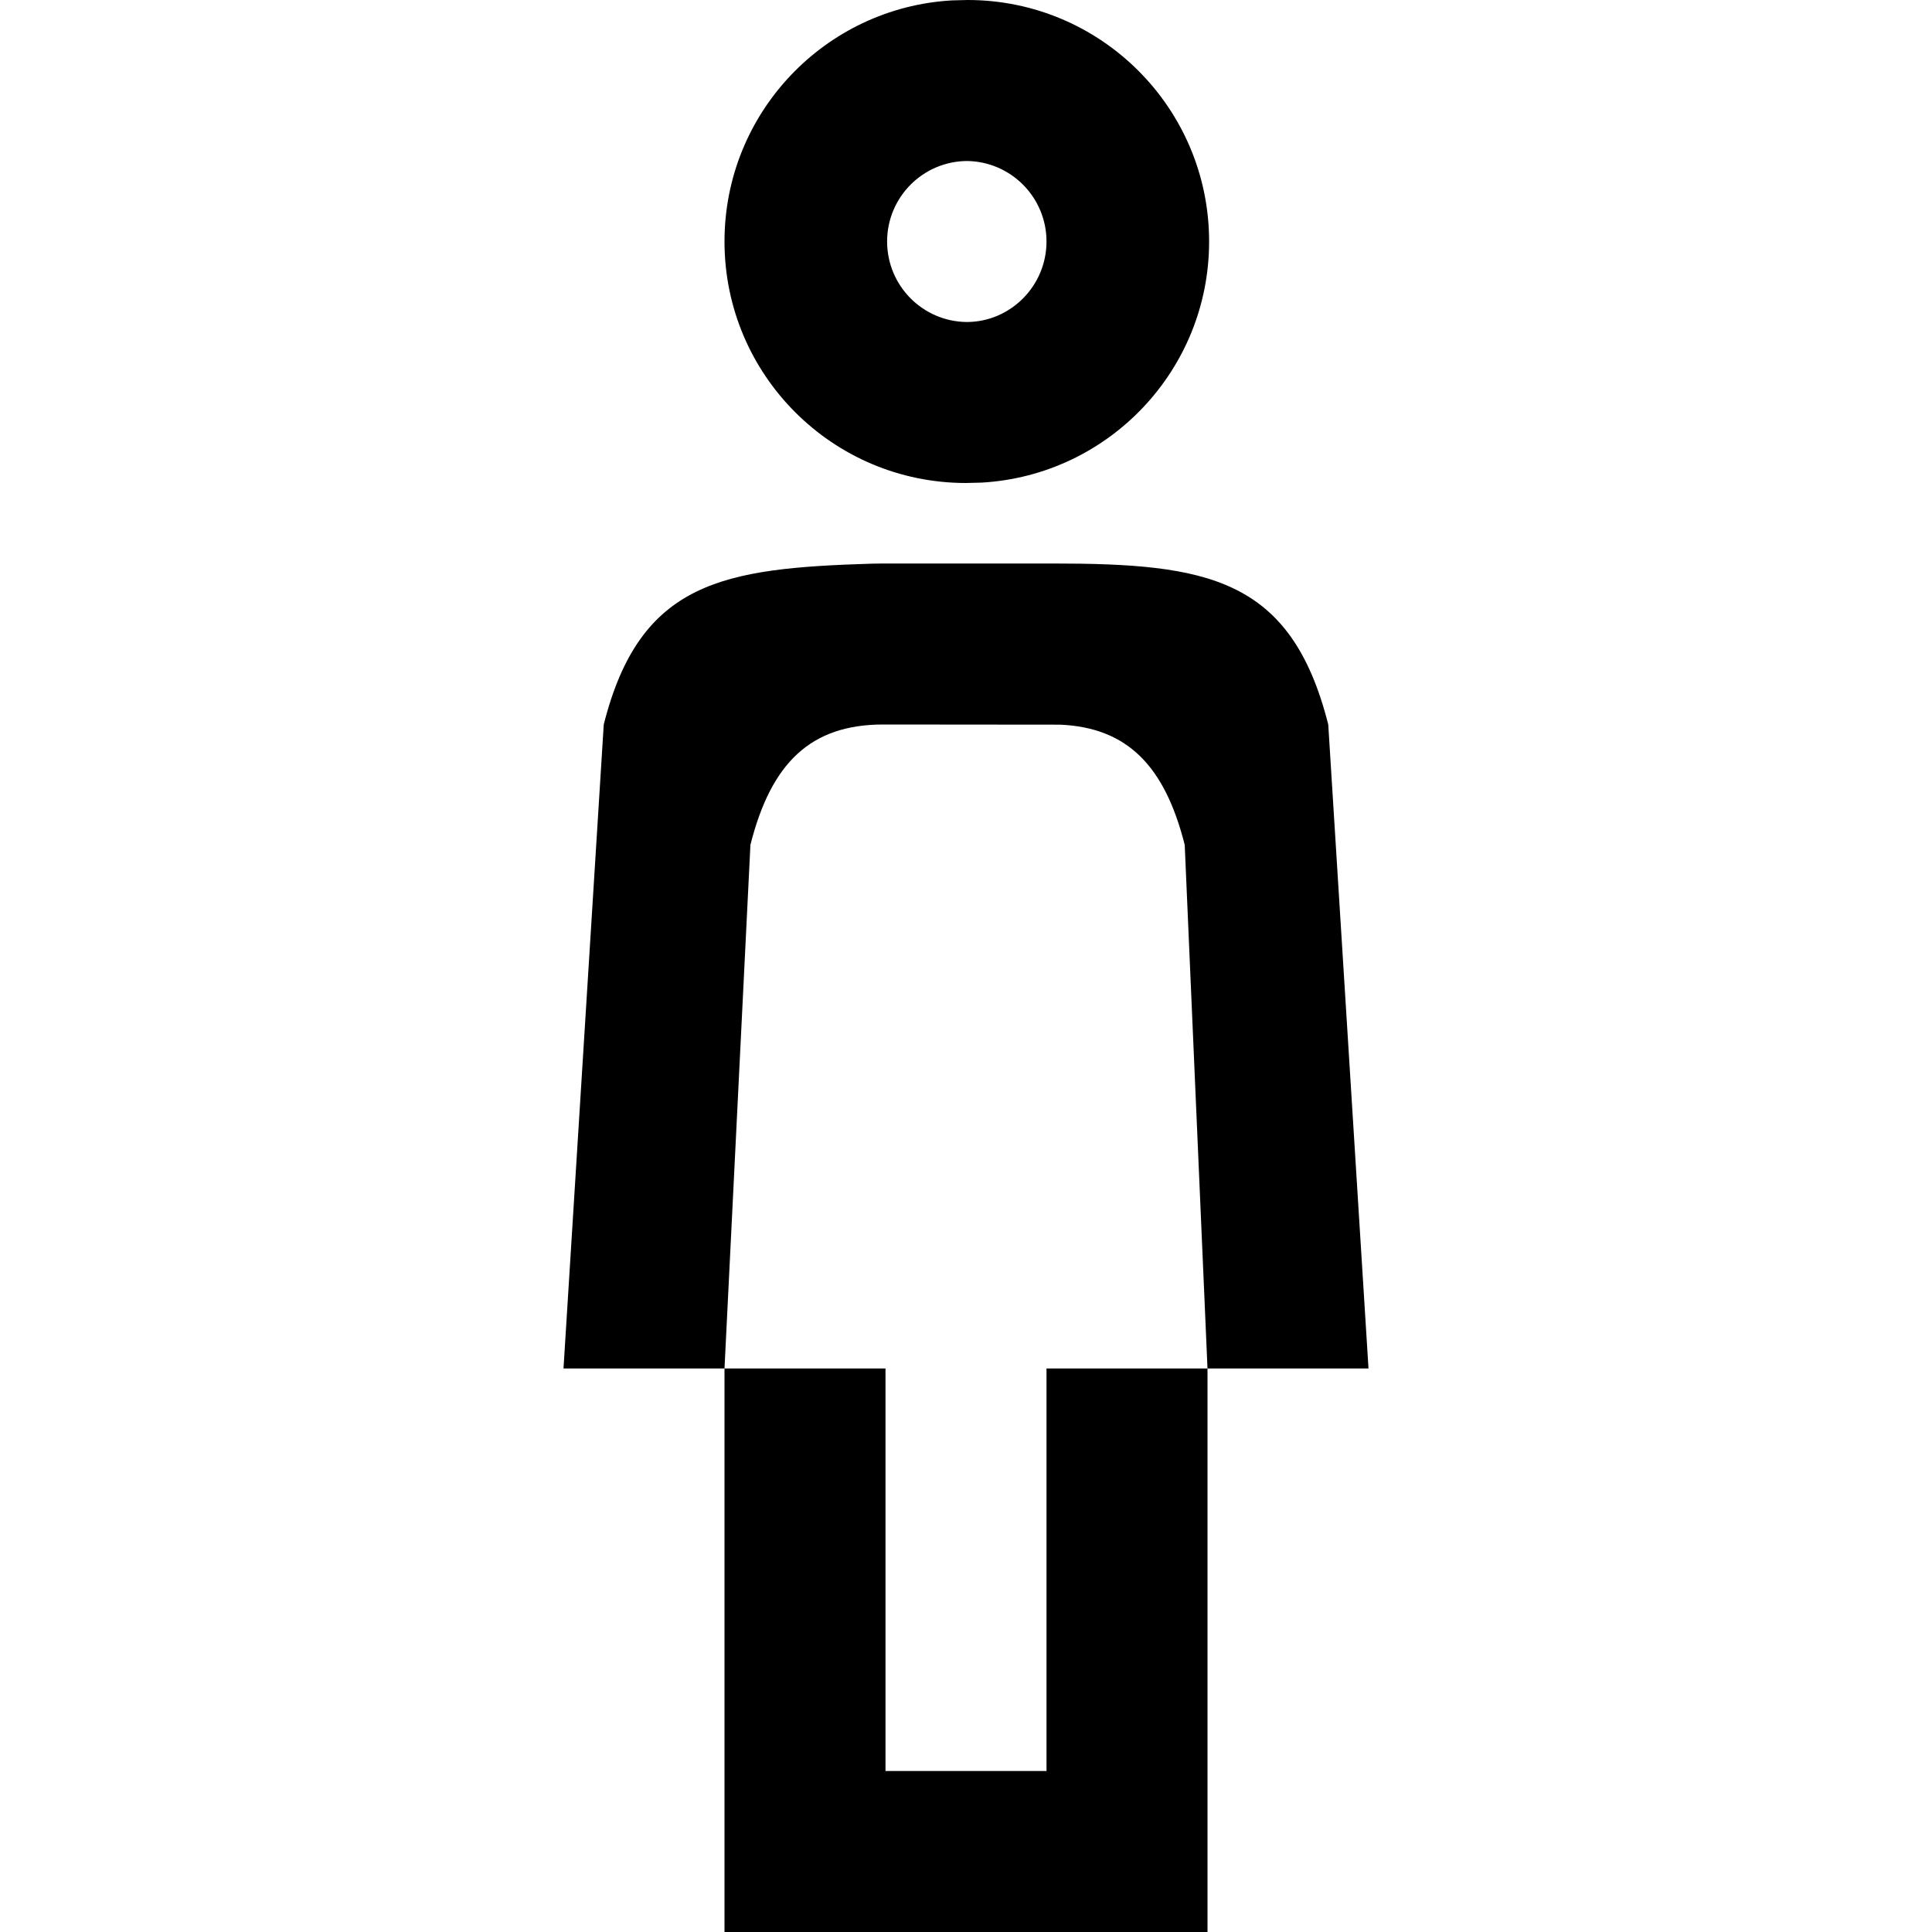<svg xmlns="http://www.w3.org/2000/svg" width="24" height="24" viewBox="0 0 24 24"><g fill="none" fill-rule="evenodd"><polygon points="0 0 24 0 24 12 24 24 0 24"/><path fill="#000" d="M11,17 L11,22 L13,22 L13,17 L15,17 L15,24 L9,24 L9,17 L11,17 Z M16.5,9 L17,17 L15,17 L14.717,10.495 C14.47,9.518 14.007,9.038 13.169,9.002 L10.972,9 C10.069,9 9.579,9.478 9.322,10.495 L9,17 L7,17 L7.5,9 C7.951,7.215 8.989,7.059 10.829,7.002 L10.972,7 L13.067,7 C14.991,7 16.037,7.17 16.5,9 Z M12.02,0 C13.676,0 15.02,1.343 15.02,3 C15.02,4.598 13.771,5.904 12.196,5.995 L12,6 C10.343,6 9,4.657 9,3 C9,1.402 10.249,0.096 11.824,0.005 L12.02,0 Z M12.009,2 L12.02,2 C11.467,2 11.02,2.448 11.02,3 C11.02,3.549 11.462,3.995 12.009,4 C12.552,4 13,3.552 13,3 C13,2.451 12.557,2.005 12.009,2 Z"/></g></svg>